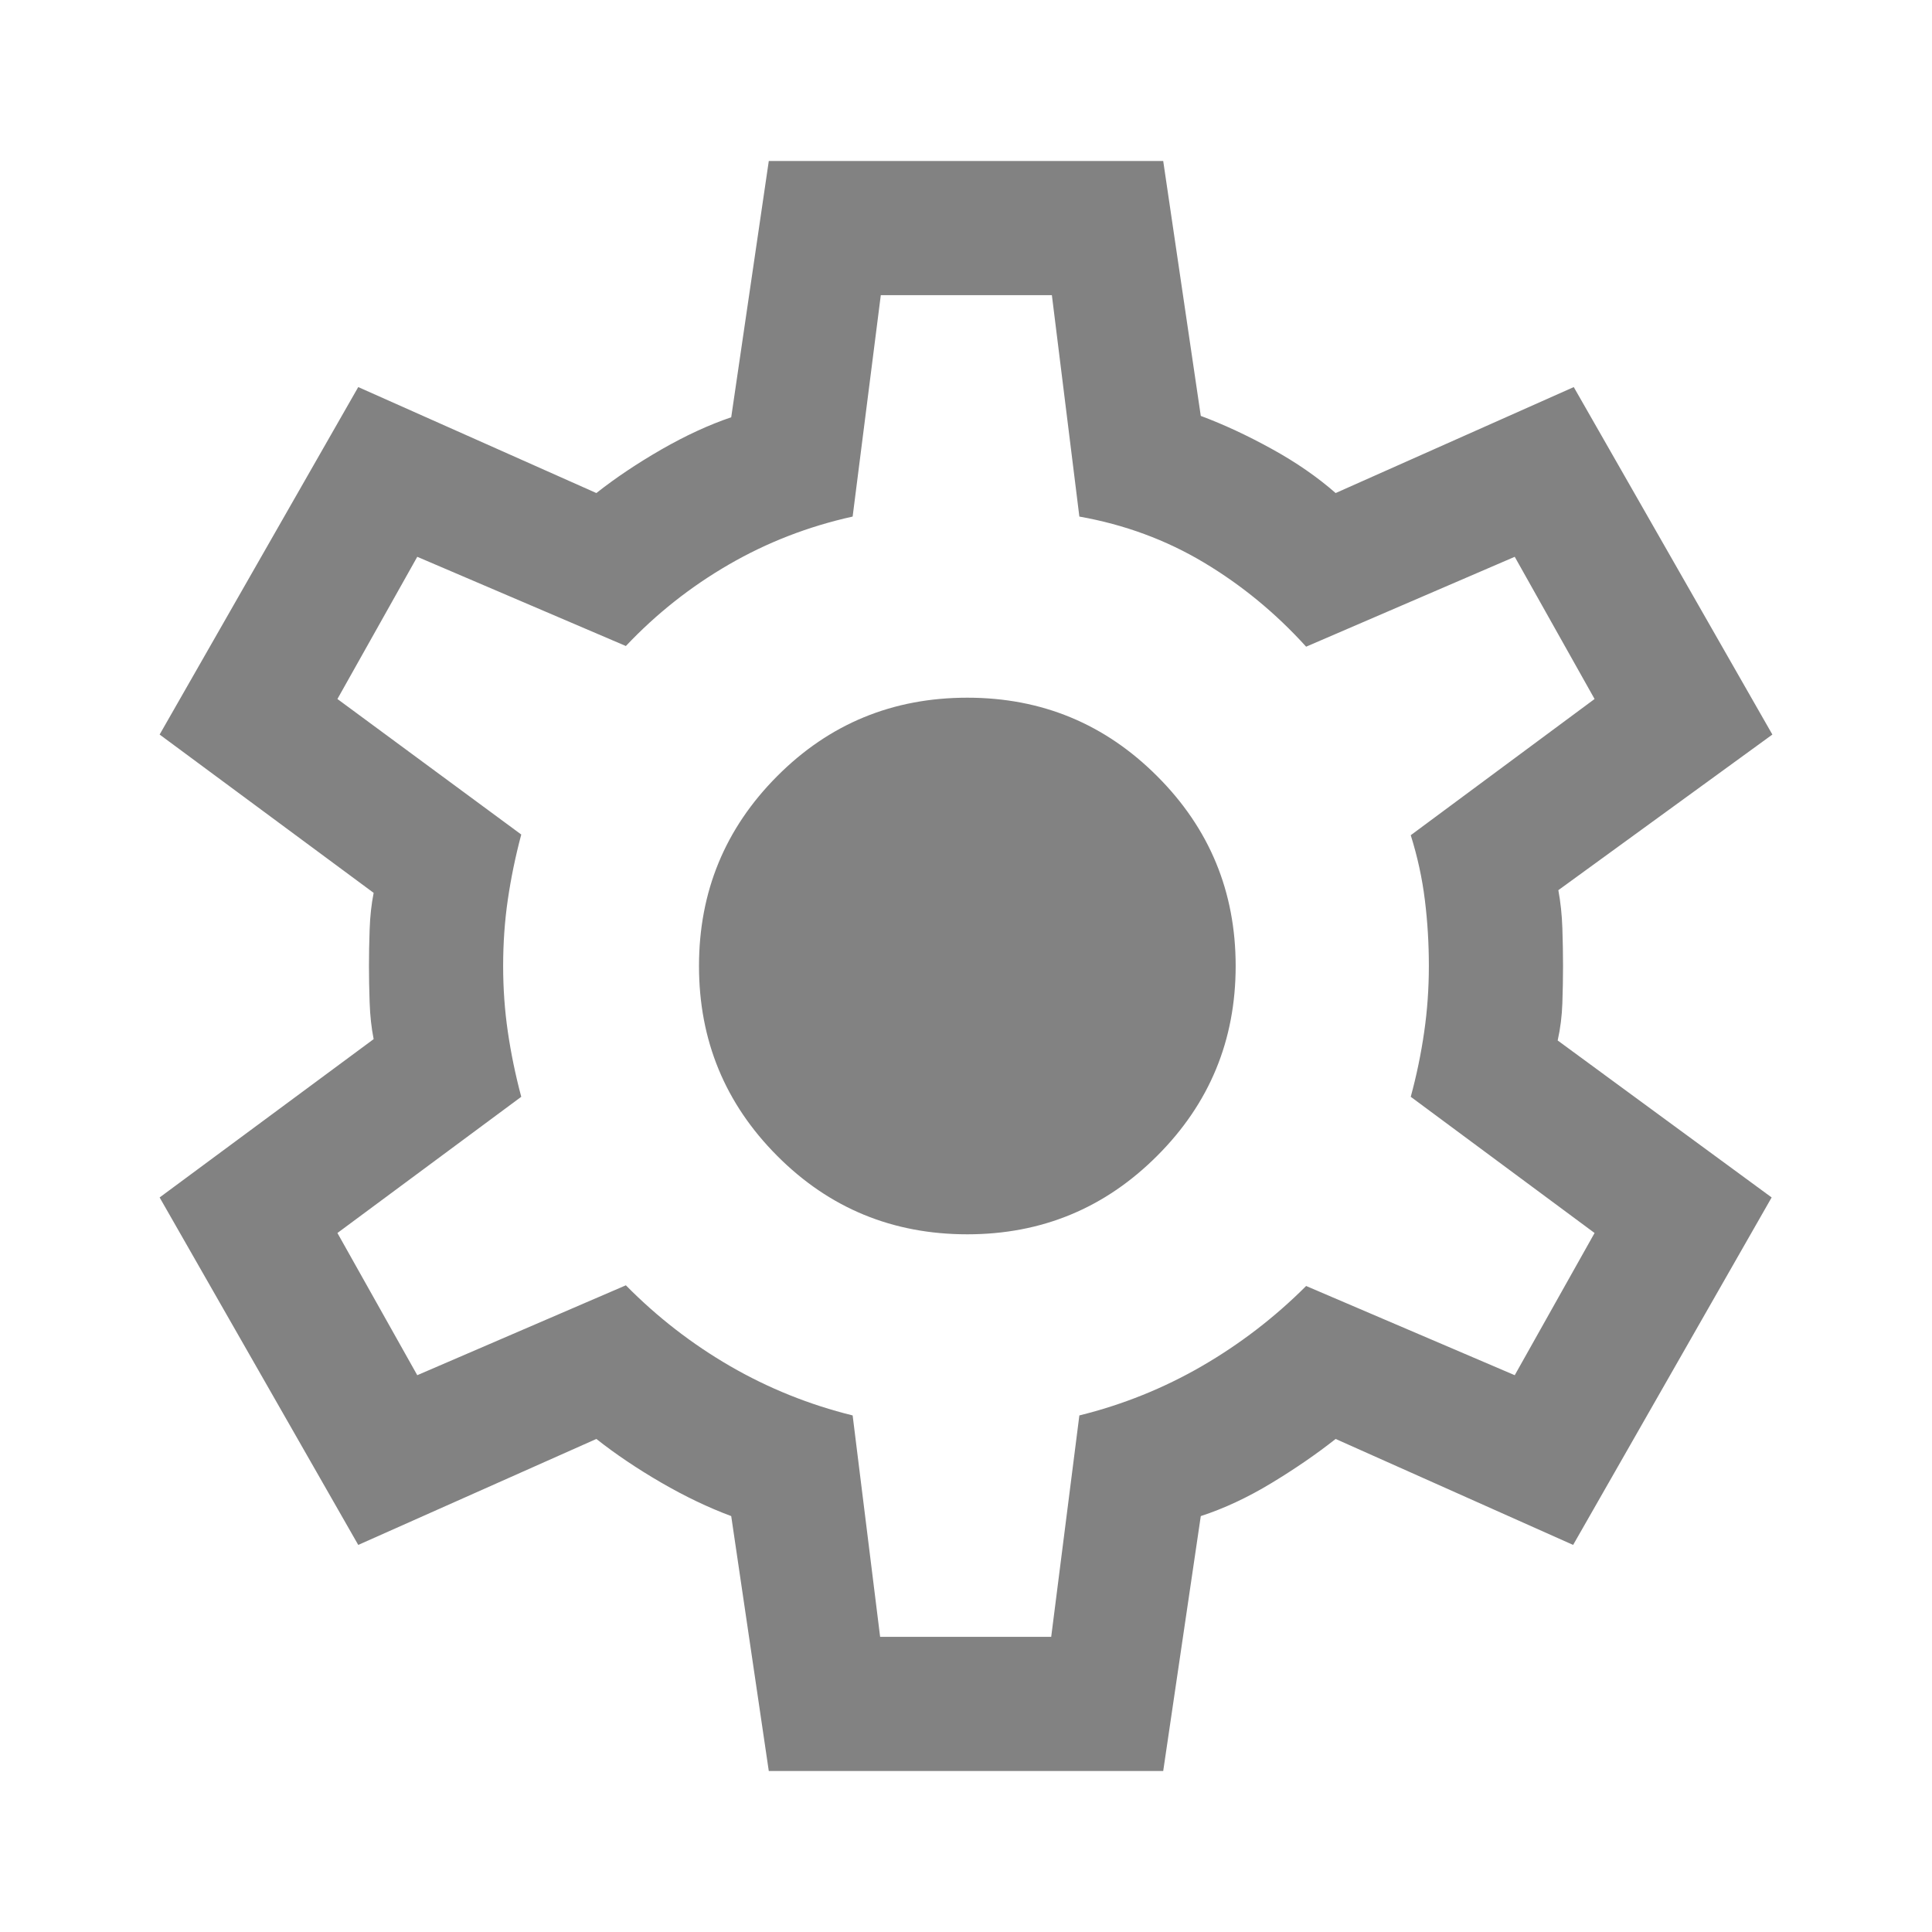 <svg width="40" height="40" viewBox="0 0 40 40" fill="none" xmlns="http://www.w3.org/2000/svg">
<mask id="mask0_12_159" style="mask-type:alpha" maskUnits="userSpaceOnUse" x="0" y="0" width="40" height="40">
<rect width="40" height="40" fill="#D9D9D9"/>
</mask>
<g mask="url(#mask0_12_159)">
<path d="M15.917 36.667L15.139 31.389C14.666 31.213 14.183 30.982 13.688 30.695C13.192 30.407 12.745 30.106 12.347 29.792L7.417 31.986L3.305 24.792L7.736 21.514C7.69 21.282 7.662 21.03 7.653 20.757C7.643 20.484 7.639 20.231 7.639 20C7.639 19.769 7.643 19.516 7.653 19.243C7.662 18.97 7.69 18.718 7.736 18.486L3.305 15.208L7.417 8.014L12.347 10.208C12.745 9.894 13.195 9.593 13.695 9.305C14.195 9.018 14.676 8.796 15.139 8.639L15.917 3.333H24.083L24.861 8.611C25.334 8.787 25.822 9.014 26.326 9.292C26.831 9.569 27.273 9.875 27.653 10.208L32.583 8.014L36.695 15.208L32.264 18.43C32.31 18.68 32.338 18.942 32.347 19.215C32.356 19.488 32.361 19.75 32.361 20C32.361 20.25 32.356 20.507 32.347 20.771C32.338 21.035 32.306 21.292 32.25 21.542L36.68 24.792L32.57 31.986L27.653 29.792C27.255 30.106 26.81 30.412 26.32 30.708C25.829 31.005 25.343 31.232 24.861 31.389L24.083 36.667H15.917ZM18.222 33.889H21.764L22.347 29.305C23.245 29.083 24.09 28.743 24.882 28.285C25.674 27.826 26.394 27.273 27.042 26.625L31.361 28.472L33.014 25.528L29.208 22.708C29.329 22.264 29.421 21.817 29.486 21.368C29.551 20.919 29.583 20.463 29.583 20C29.583 19.537 29.556 19.081 29.5 18.632C29.445 18.183 29.347 17.736 29.208 17.292L33.014 14.472L31.361 11.528L27.042 13.389C26.412 12.694 25.706 12.113 24.924 11.646C24.141 11.178 23.282 10.861 22.347 10.695L21.778 6.111H18.236L17.653 10.695C16.736 10.898 15.882 11.229 15.09 11.688C14.299 12.146 13.588 12.708 12.958 13.375L8.639 11.528L6.986 14.472L10.792 17.278C10.671 17.732 10.579 18.181 10.514 18.625C10.449 19.069 10.417 19.528 10.417 20C10.417 20.463 10.449 20.917 10.514 21.361C10.579 21.806 10.671 22.255 10.792 22.708L6.986 25.528L8.639 28.472L12.958 26.611C13.606 27.268 14.326 27.826 15.118 28.285C15.91 28.743 16.755 29.083 17.653 29.305L18.222 33.889ZM20.028 25.555C21.565 25.555 22.875 25.014 23.958 23.93C25.042 22.847 25.583 21.537 25.583 20C25.583 18.463 25.042 17.153 23.958 16.07C22.875 14.986 21.565 14.445 20.028 14.445C18.482 14.445 17.169 14.986 16.09 16.07C15.011 17.153 14.472 18.463 14.472 20C14.472 21.537 15.011 22.847 16.09 23.93C17.169 25.014 18.482 25.555 20.028 25.555Z" fill="#828282"/>
</g>
</svg>
